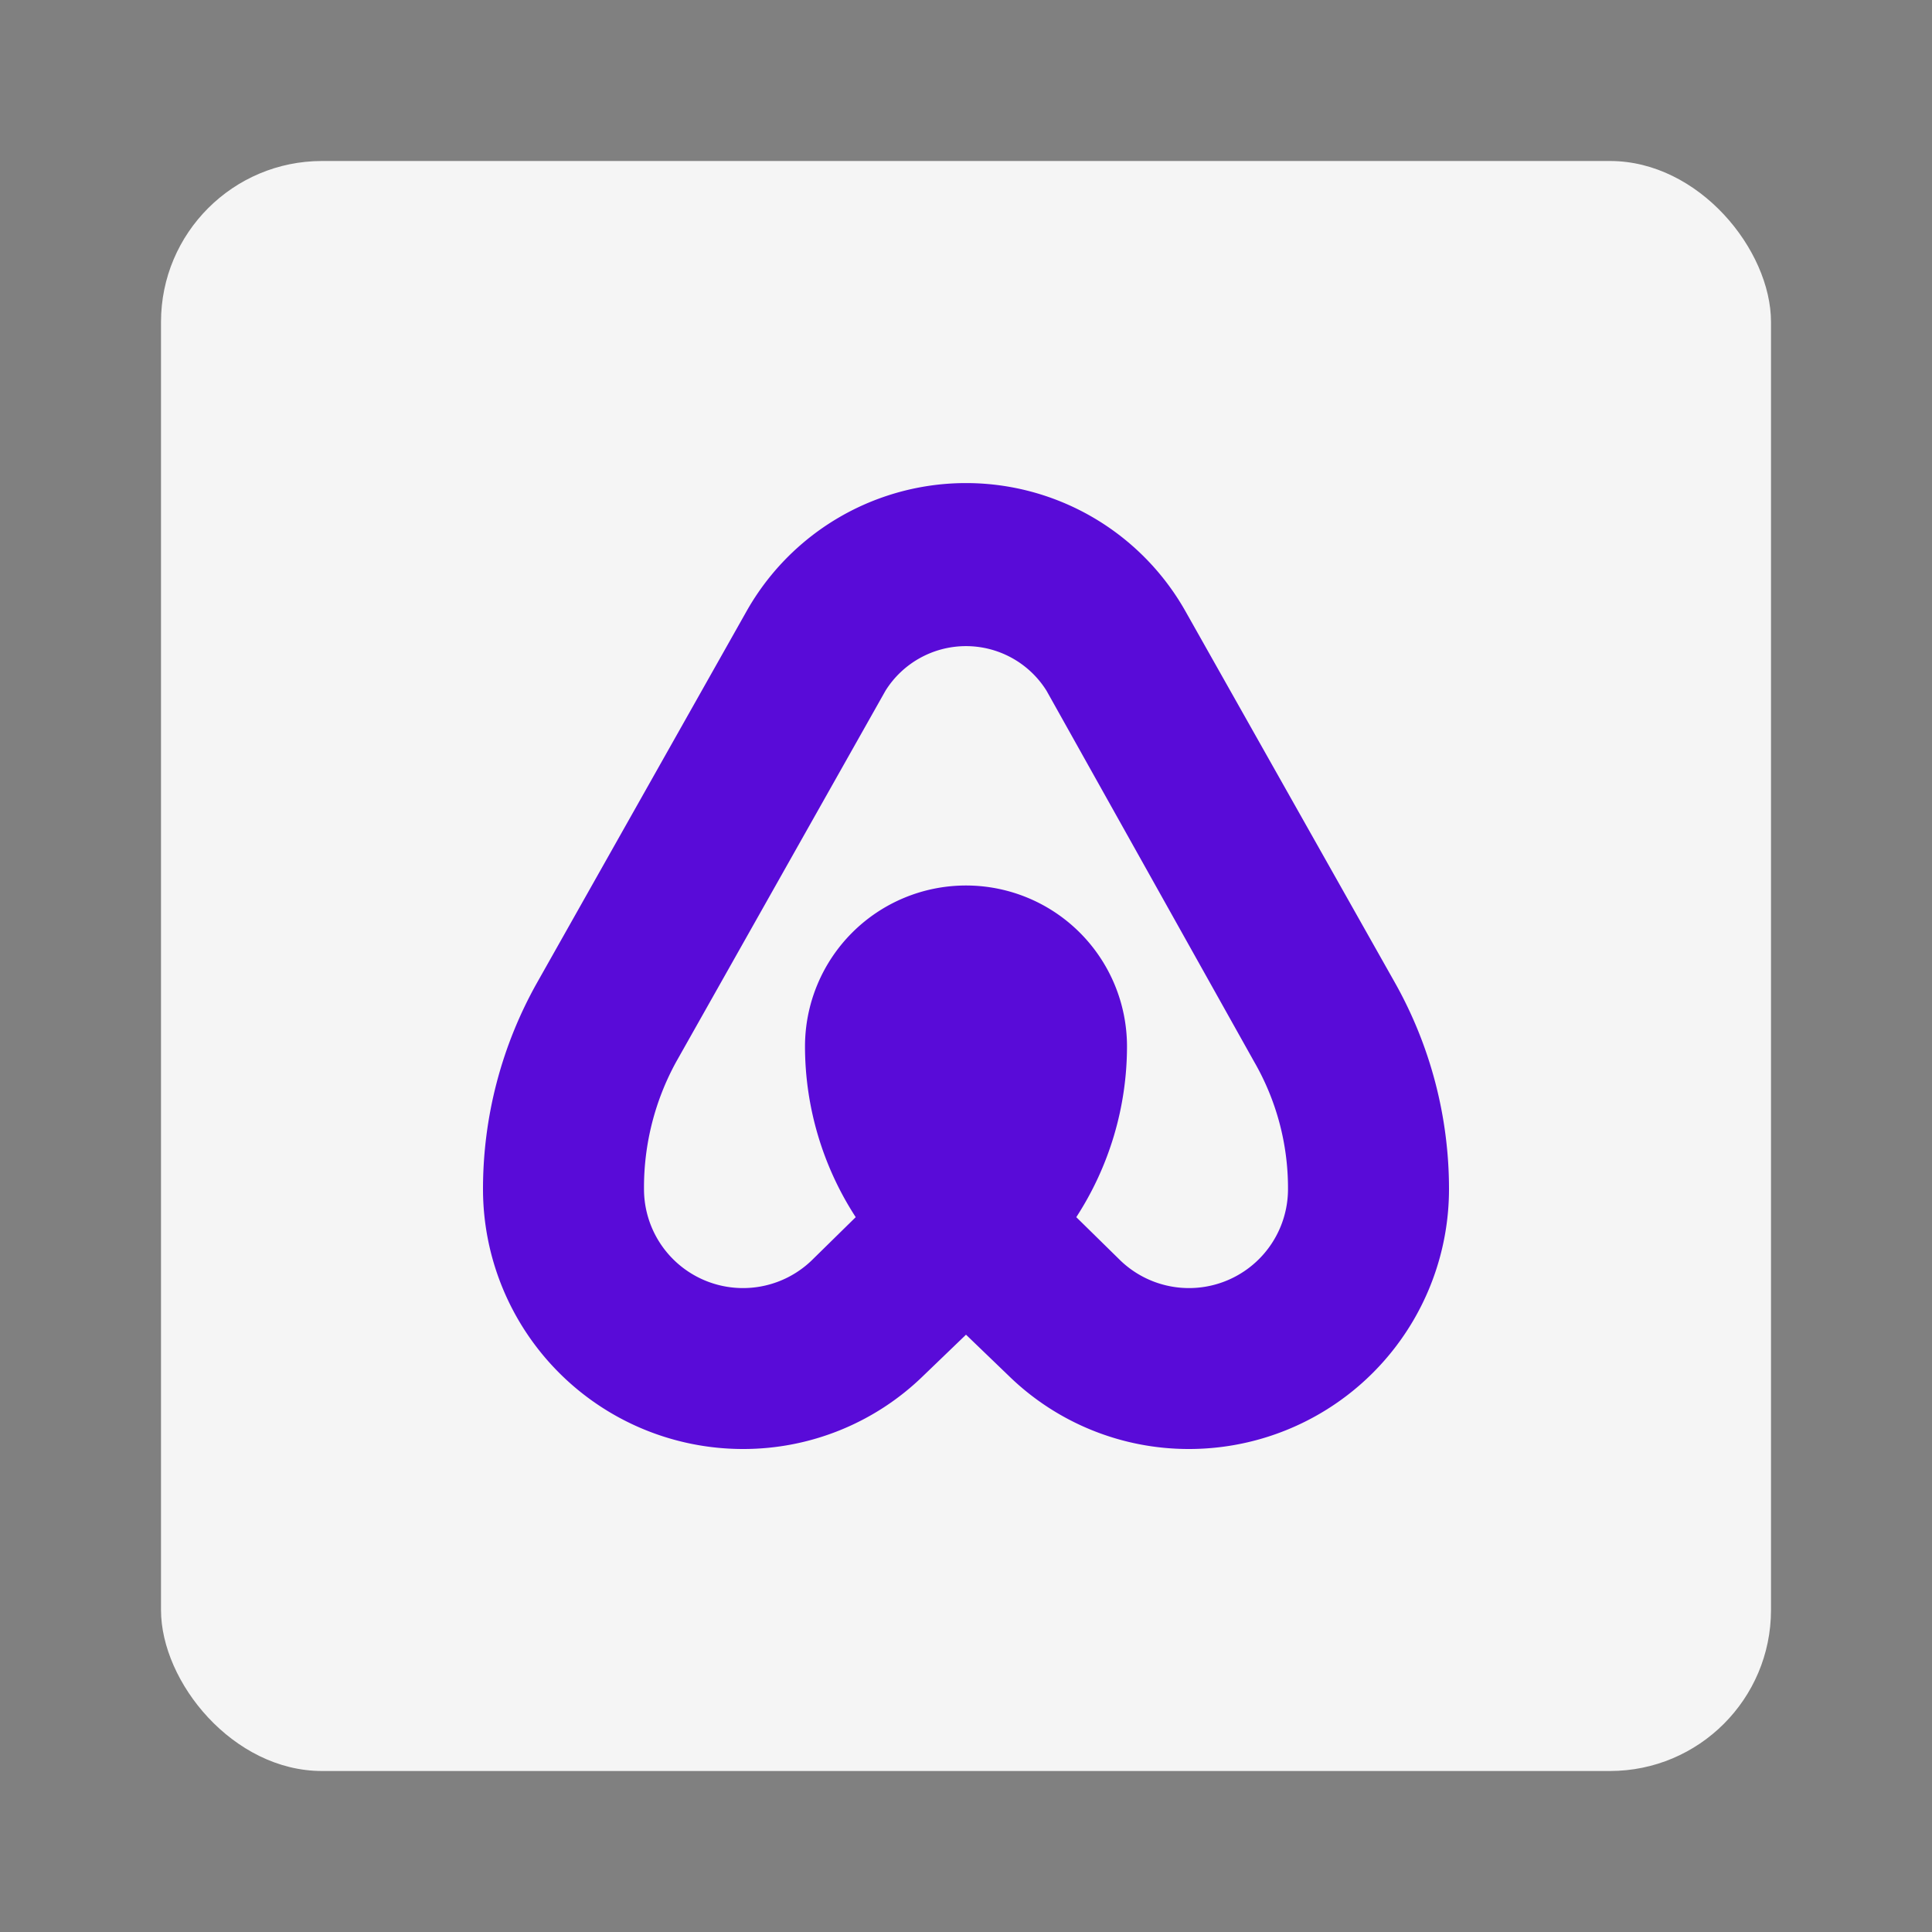 <!DOCTYPE svg PUBLIC "-//W3C//DTD SVG 1.1//EN" "http://www.w3.org/Graphics/SVG/1.1/DTD/svg11.dtd">
<!-- Uploaded to: SVG Repo, www.svgrepo.com, Transformed by: SVG Repo Mixer Tools -->
<svg fill="#000000" width="800px" height="800px" viewBox="0 0 24 24" id="airbnb-square" data-name="Flat Color" xmlns="http://www.w3.org/2000/svg" class="icon flat-color">
<rect x="0" y="0" width="24" height="24" fill="#808080" stroke="none"/>
<g id="SVGRepo_bgCarrier" stroke-width="0"/>
<g id="SVGRepo_tracerCarrier" stroke-linecap="round" stroke-linejoin="round"/>
<g id="SVGRepo_iconCarrier">
<rect id="primary" x="2" y="2" width="20" height="20" rx="2" style="fill: #F5F5F5;"/>
<path id="secondary" d="M14.77,18a3.2,3.2,0,0,1-2.24-.91L12,16.58l-.53.51A3.2,3.2,0,0,1,9.23,18,3.23,3.23,0,0,1,6,14.77a5.23,5.23,0,0,1,.67-2.56L9.27,7.6a3.13,3.13,0,0,1,5.46,0l2.6,4.61A5.23,5.23,0,0,1,18,14.77,3.23,3.23,0,0,1,14.77,18Zm-1.4-2.88.55.54A1.23,1.23,0,0,0,16,14.77a3.14,3.14,0,0,0-.42-1.58L13,8.58a1.18,1.18,0,0,0-2,0l-2.6,4.61A3.24,3.24,0,0,0,8,14.77a1.23,1.23,0,0,0,2.08.89l.55-.54A3.9,3.9,0,0,1,10,13a2,2,0,0,1,4,0A3.9,3.9,0,0,1,13.37,15.12ZM12,13h0Z" style="fill: #590BD8;"/>
</g>
</svg>